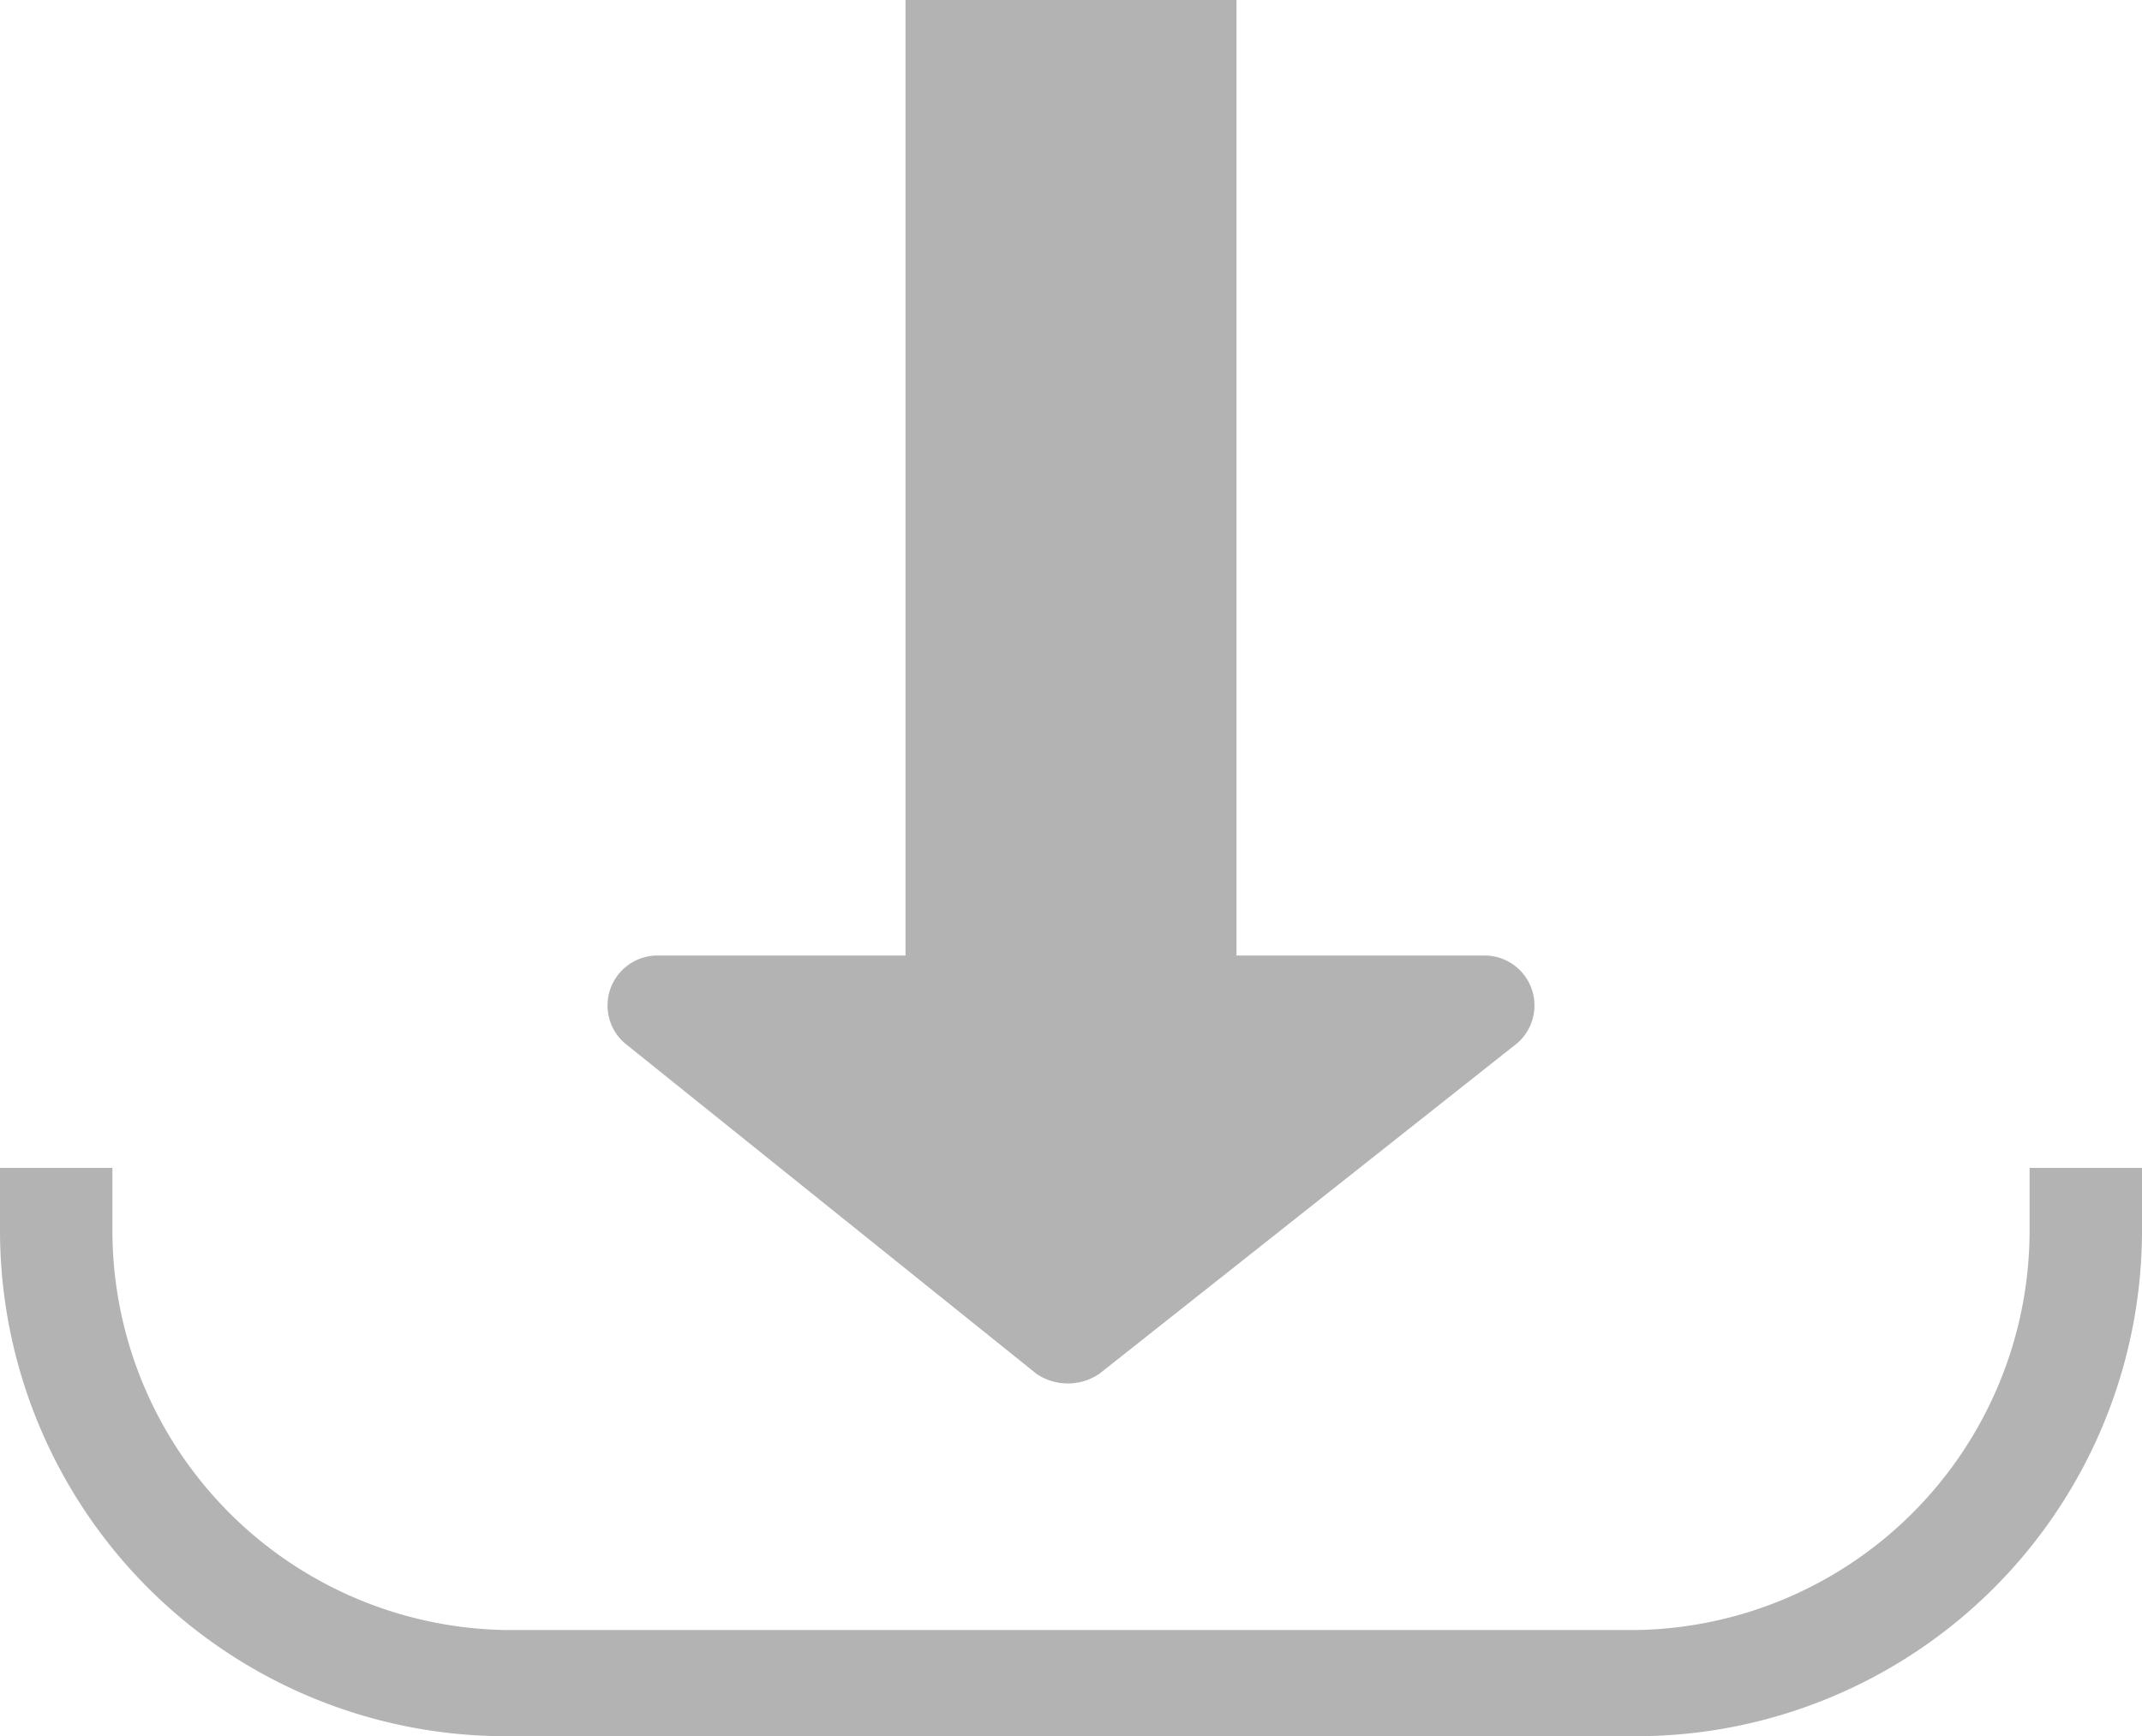 <svg xmlns="http://www.w3.org/2000/svg" viewBox="0 0 34.3 27.8"><g id="f3059074-6840-42e3-adf7-c57960bb9ee0" data-name="Layer 2"><g id="f86e30f3-19b2-400e-97db-1806dffadf53" data-name="Layer 2"><path d="M0,18.7H1.8v1a6.4,6.4,0,0,0,6.3,6.4H26.2a6.4,6.4,0,0,0,6.3-6.4v-1h1.8v1a8.1,8.1,0,0,1-8.1,8.1H8.1A8.1,8.1,0,0,1,0,19.7Z" fill="#b3b3b3"/><rect x="14.5" width="5.3" height="17.11" fill="#b3b3b3"/><path d="M17.1,15.3H10.5a.8.8,0,0,0-.5,1.4L16.6,22a.9.9,0,0,0,1,0l6.7-5.3a.8.8,0,0,0-.5-1.4Z" fill="#b3b3b3"/></g></g></svg>